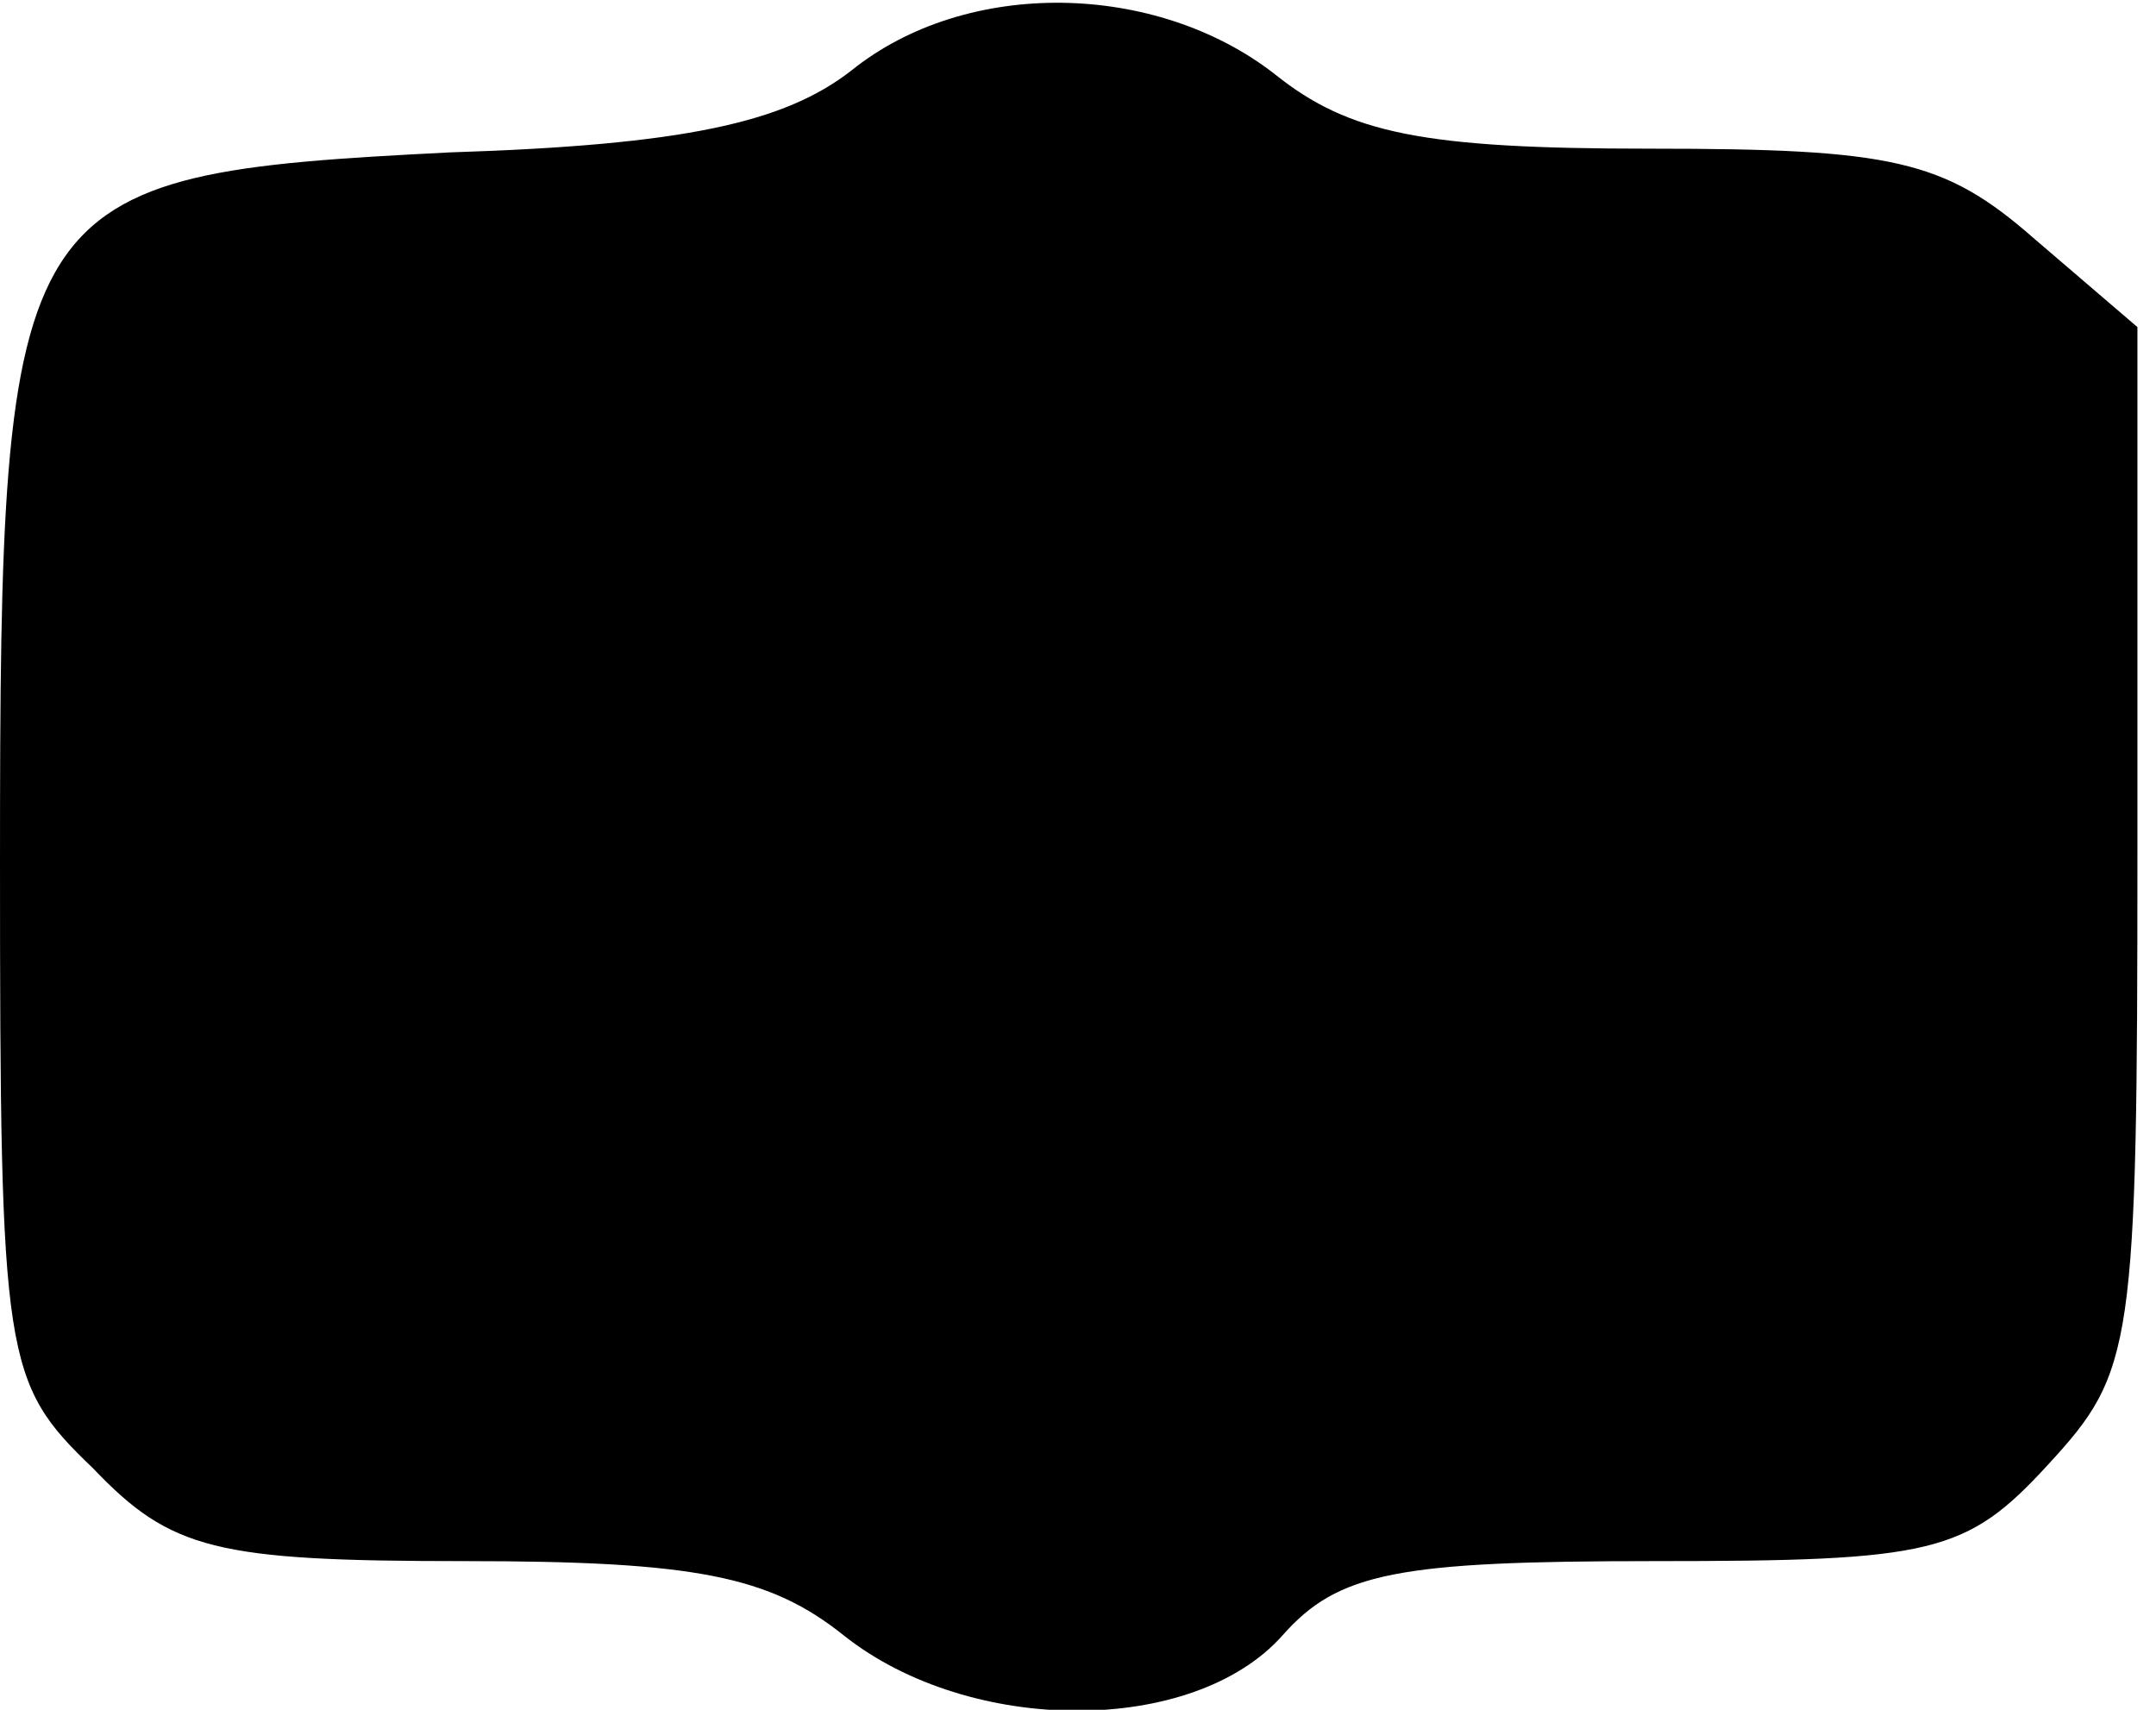 <?xml version="1.0" standalone="no"?>
<!DOCTYPE svg PUBLIC "-//W3C//DTD SVG 20010904//EN"
 "http://www.w3.org/TR/2001/REC-SVG-20010904/DTD/svg10.dtd">
<svg version="1.0" xmlns="http://www.w3.org/2000/svg"
 width="58pt" height="46pt" viewBox="0 0 58 46"
 preserveAspectRatio="xMidYMid meet">
<g transform="translate(0,46) scale(0.1,-0.1)"
fill="#000000" stroke="none">
<path d="M229 441 c-18 -14 -45 -20 -108 -22 -118 -6 -121 -10 -121 -191 0
-134 1 -140 25 -163 21 -22 33 -25 100 -25 62 0 82 -4 102 -20 34 -27 94 -27
118 0 15 17 31 20 100 20 75 0 84 2 106 26 23 25 24 31 24 166 l0 140 -28 24
c-24 21 -38 24 -103 24 -61 0 -81 4 -101 20 -32 25 -83 26 -114 1z"/>
</g>
</svg>
